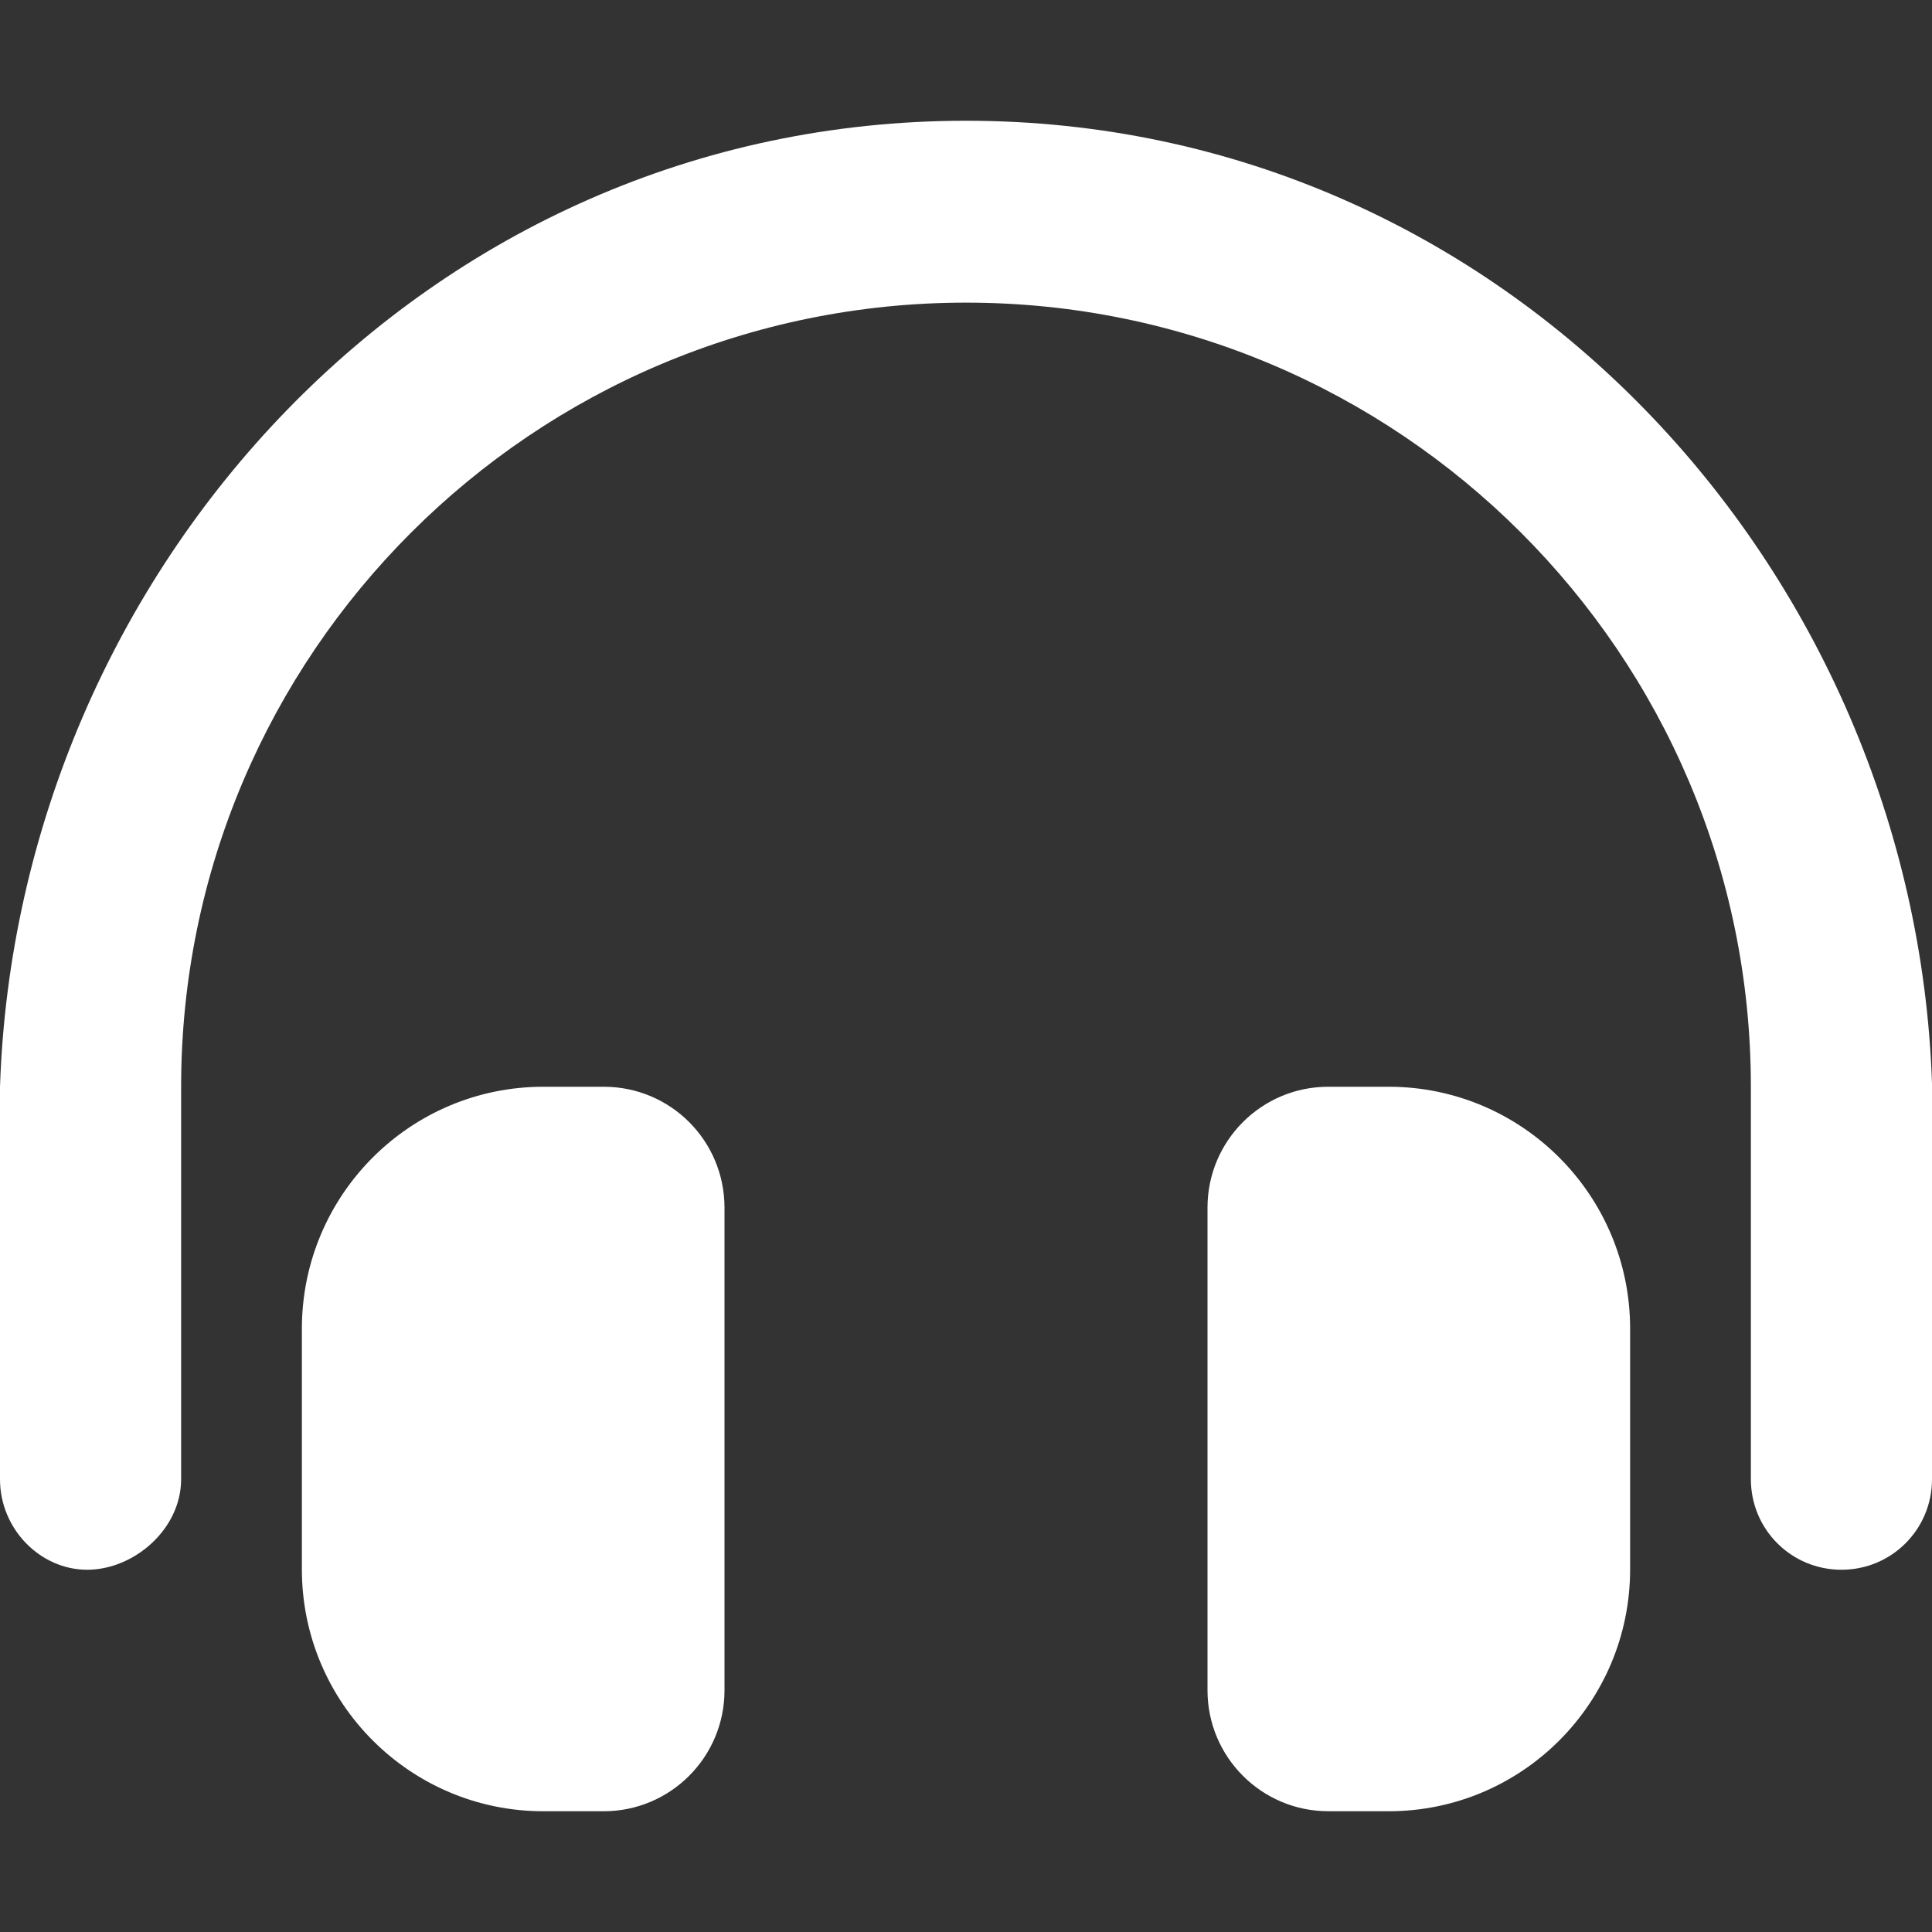 <svg xmlns="http://www.w3.org/2000/svg" viewBox="0 0 512 512"><rect x="0" y="0" width="512" height="512" fill="#333333" stroke="none"/><!--! Font Awesome Pro 6.1.1 by @fontawesome - https://fontawesome.com License - https://fontawesome.com/license (Commercial License) Copyright 2022 Fonticons, Inc. --><path fill="#ffffff" d="M256 32C112.9 32 4.563 151.1 0 288v104C0 405.3 10.75 416 23.1 416S48 405.3 48 392V288c0-114.7 93.34-207.8 208-207.8C370.7 80.2 464 173.3 464 288v104C464 405.3 474.7 416 488 416S512 405.3 512 392V287.1C507.4 151.1 399.1 32 256 32zM160 288L144 288c-35.34 0-64 28.7-64 64.13v63.75C80 451.3 108.7 480 144 480L160 480c17.66 0 32-14.34 32-32.05v-127.9C192 302.3 177.7 288 160 288zM368 288L352 288c-17.66 0-32 14.32-32 32.04v127.9c0 17.7 14.34 32.05 32 32.05L368 480c35.34 0 64-28.7 64-64.13v-63.75C432 316.7 403.3 288 368 288z"/></svg>